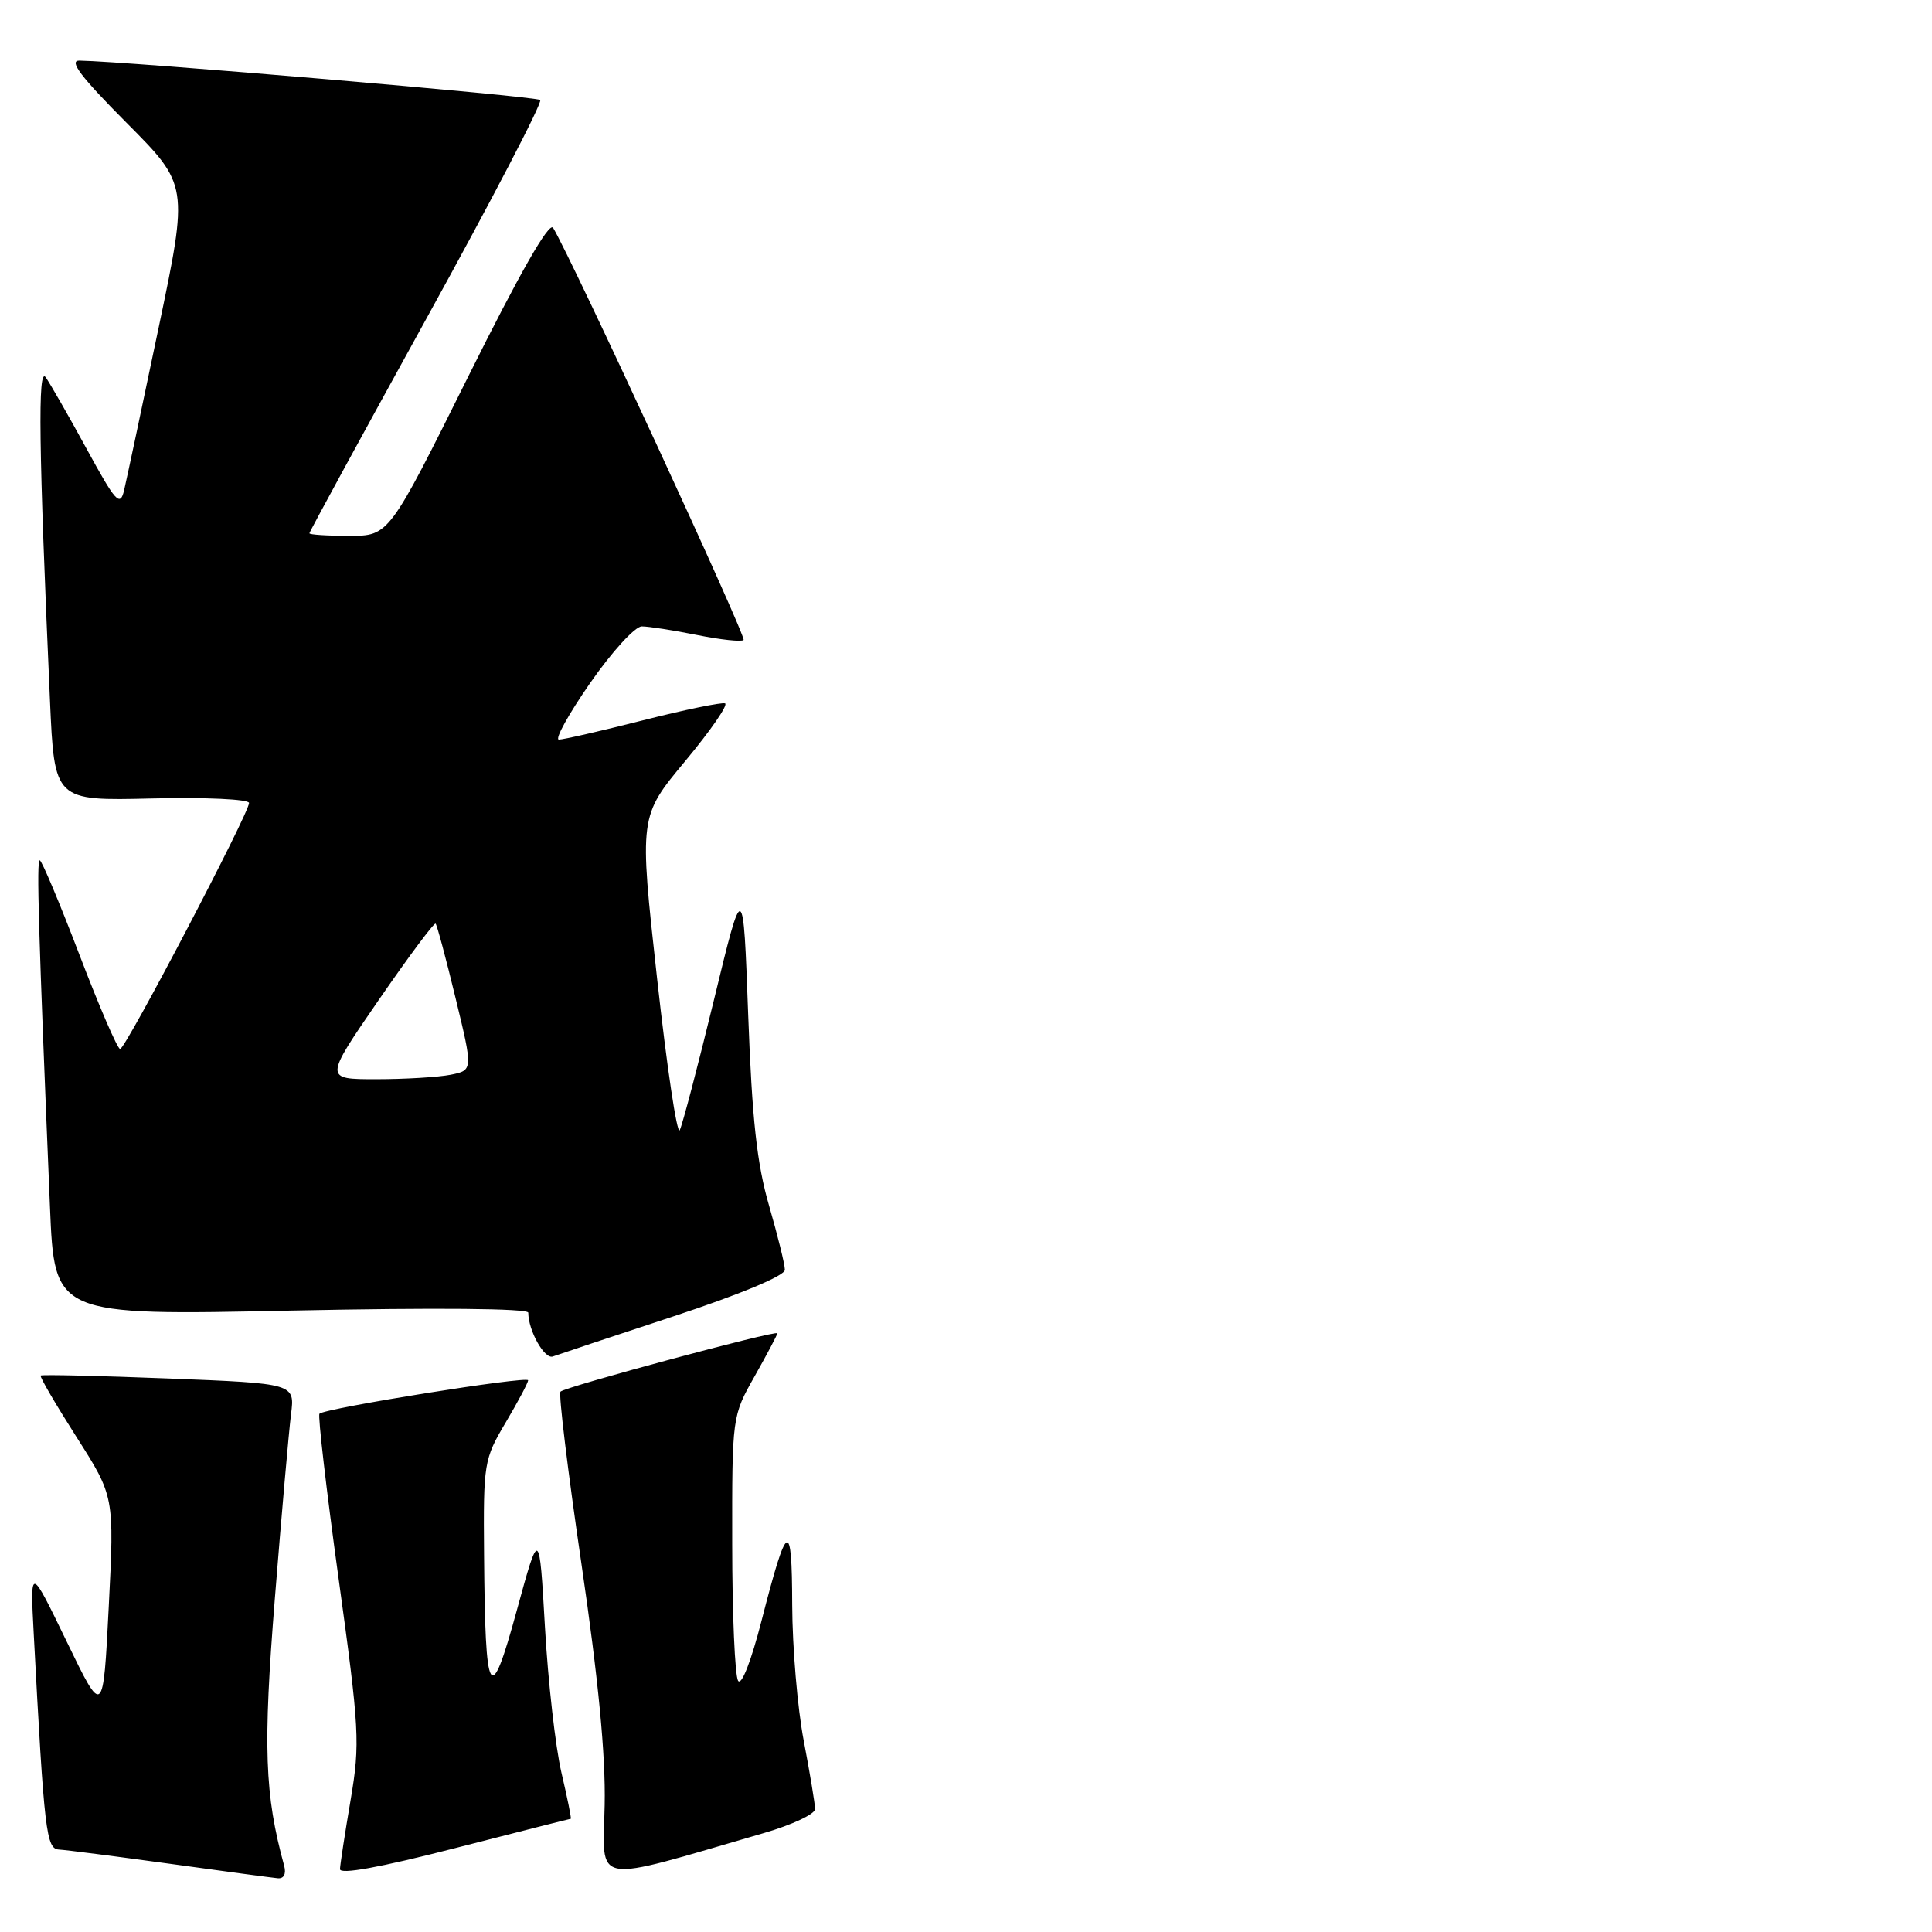 <?xml version="1.0" encoding="UTF-8" standalone="no"?>
<!DOCTYPE svg PUBLIC "-//W3C//DTD SVG 1.1//EN" "http://www.w3.org/Graphics/SVG/1.1/DTD/svg11.dtd" >
<svg xmlns="http://www.w3.org/2000/svg" xmlns:xlink="http://www.w3.org/1999/xlink" version="1.1" viewBox="0 0 256 256">
 <g >
 <path fill="currentColor"
d=" M 37.66 247.25 C 35.06 237.75 34.84 231.57 36.42 211.81 C 37.31 200.64 38.28 189.66 38.56 187.41 C 39.08 183.32 39.08 183.32 22.37 182.66 C 13.18 182.30 5.54 182.12 5.39 182.27 C 5.24 182.43 7.38 186.09 10.14 190.42 C 15.15 198.28 15.15 198.28 14.41 212.89 C 13.67 227.50 13.67 227.50 8.83 217.50 C 3.99 207.50 3.99 207.50 4.47 216.50 C 5.87 242.90 6.12 245.00 7.84 245.08 C 8.75 245.13 15.35 245.98 22.50 246.96 C 29.65 247.95 36.09 248.81 36.82 248.88 C 37.61 248.95 37.94 248.30 37.66 247.25 Z  M 75.63 241.00 C 75.74 241.00 75.18 238.24 74.39 234.87 C 73.60 231.49 72.62 222.83 72.21 215.62 C 71.46 202.50 71.46 202.50 68.48 213.38 C 64.93 226.37 64.29 225.29 64.14 206.00 C 64.04 193.85 64.12 193.36 67.00 188.50 C 68.63 185.75 69.97 183.23 69.98 182.90 C 70.00 182.28 43.07 186.59 42.33 187.33 C 42.10 187.56 43.24 197.37 44.86 209.13 C 47.63 229.21 47.73 230.98 46.46 238.50 C 45.71 242.90 45.08 247.02 45.05 247.66 C 45.02 248.42 50.33 247.45 60.22 244.91 C 68.59 242.76 75.52 241.00 75.63 241.00 Z  M 101.25 242.88 C 104.96 241.80 108.00 240.37 108.00 239.71 C 108.00 239.04 107.32 234.97 106.50 230.66 C 105.67 226.35 104.99 218.25 104.97 212.66 C 104.94 201.13 104.33 201.44 100.92 214.71 C 99.54 220.09 98.25 223.41 97.80 222.71 C 97.38 222.04 97.02 213.89 97.02 204.58 C 97.00 187.66 97.00 187.66 100.00 182.35 C 101.65 179.42 103.00 176.87 103.00 176.67 C 103.00 176.19 74.92 183.75 74.27 184.40 C 73.99 184.68 75.24 194.94 77.04 207.20 C 79.28 222.46 80.26 232.56 80.12 239.18 C 79.91 249.95 78.04 249.62 101.25 242.88 Z  M 89.25 174.42 C 98.10 171.50 104.00 169.04 104.00 168.26 C 104.00 167.55 103.05 163.72 101.90 159.74 C 100.29 154.18 99.65 148.33 99.14 134.50 C 98.48 116.50 98.48 116.50 94.60 132.50 C 92.46 141.30 90.42 149.06 90.07 149.75 C 89.71 150.43 88.36 141.36 87.06 129.59 C 84.69 108.18 84.69 108.18 90.80 100.84 C 94.16 96.80 96.53 93.37 96.07 93.20 C 95.60 93.04 90.71 94.05 85.18 95.45 C 79.66 96.85 74.65 98.00 74.06 98.00 C 73.47 98.00 75.33 94.63 78.20 90.50 C 81.07 86.37 84.14 83.00 85.04 83.00 C 85.93 83.00 89.23 83.51 92.36 84.14 C 95.49 84.77 98.27 85.07 98.53 84.80 C 98.94 84.40 75.80 34.34 73.29 30.19 C 72.77 29.33 68.87 36.17 62.02 49.94 C 51.54 71.00 51.54 71.00 46.27 71.00 C 43.37 71.00 41.00 70.85 41.00 70.66 C 41.00 70.47 48.01 57.61 56.58 42.07 C 65.15 26.54 71.90 13.57 71.58 13.25 C 71.10 12.76 16.90 8.13 10.52 8.03 C 9.07 8.01 10.73 10.20 16.76 16.26 C 24.98 24.52 24.98 24.52 21.00 43.51 C 18.82 53.95 16.76 63.62 16.44 64.98 C 15.91 67.18 15.34 66.55 11.48 59.48 C 9.09 55.09 6.64 50.83 6.06 50.00 C 4.99 48.50 5.13 59.21 6.62 92.80 C 7.21 106.11 7.21 106.11 20.11 105.80 C 27.29 105.63 33.00 105.90 33.00 106.40 C 33.00 107.76 16.63 139.00 15.92 139.00 C 15.57 139.00 13.15 133.38 10.52 126.50 C 7.89 119.62 5.53 114.00 5.27 114.00 C 4.82 114.00 5.09 123.11 6.62 159.91 C 7.22 174.32 7.22 174.32 38.61 173.66 C 57.80 173.26 70.00 173.37 70.00 173.94 C 70.00 176.32 72.16 180.16 73.26 179.74 C 73.94 179.49 81.14 177.09 89.25 174.42 Z  M 50.17 132.52 C 54.14 126.76 57.54 122.20 57.72 122.39 C 57.91 122.58 59.10 127.02 60.37 132.27 C 62.68 141.81 62.68 141.81 59.71 142.41 C 58.08 142.73 53.65 143.00 49.85 143.00 C 42.96 143.00 42.96 143.00 50.17 132.52 Z "/>
</g>
</svg>